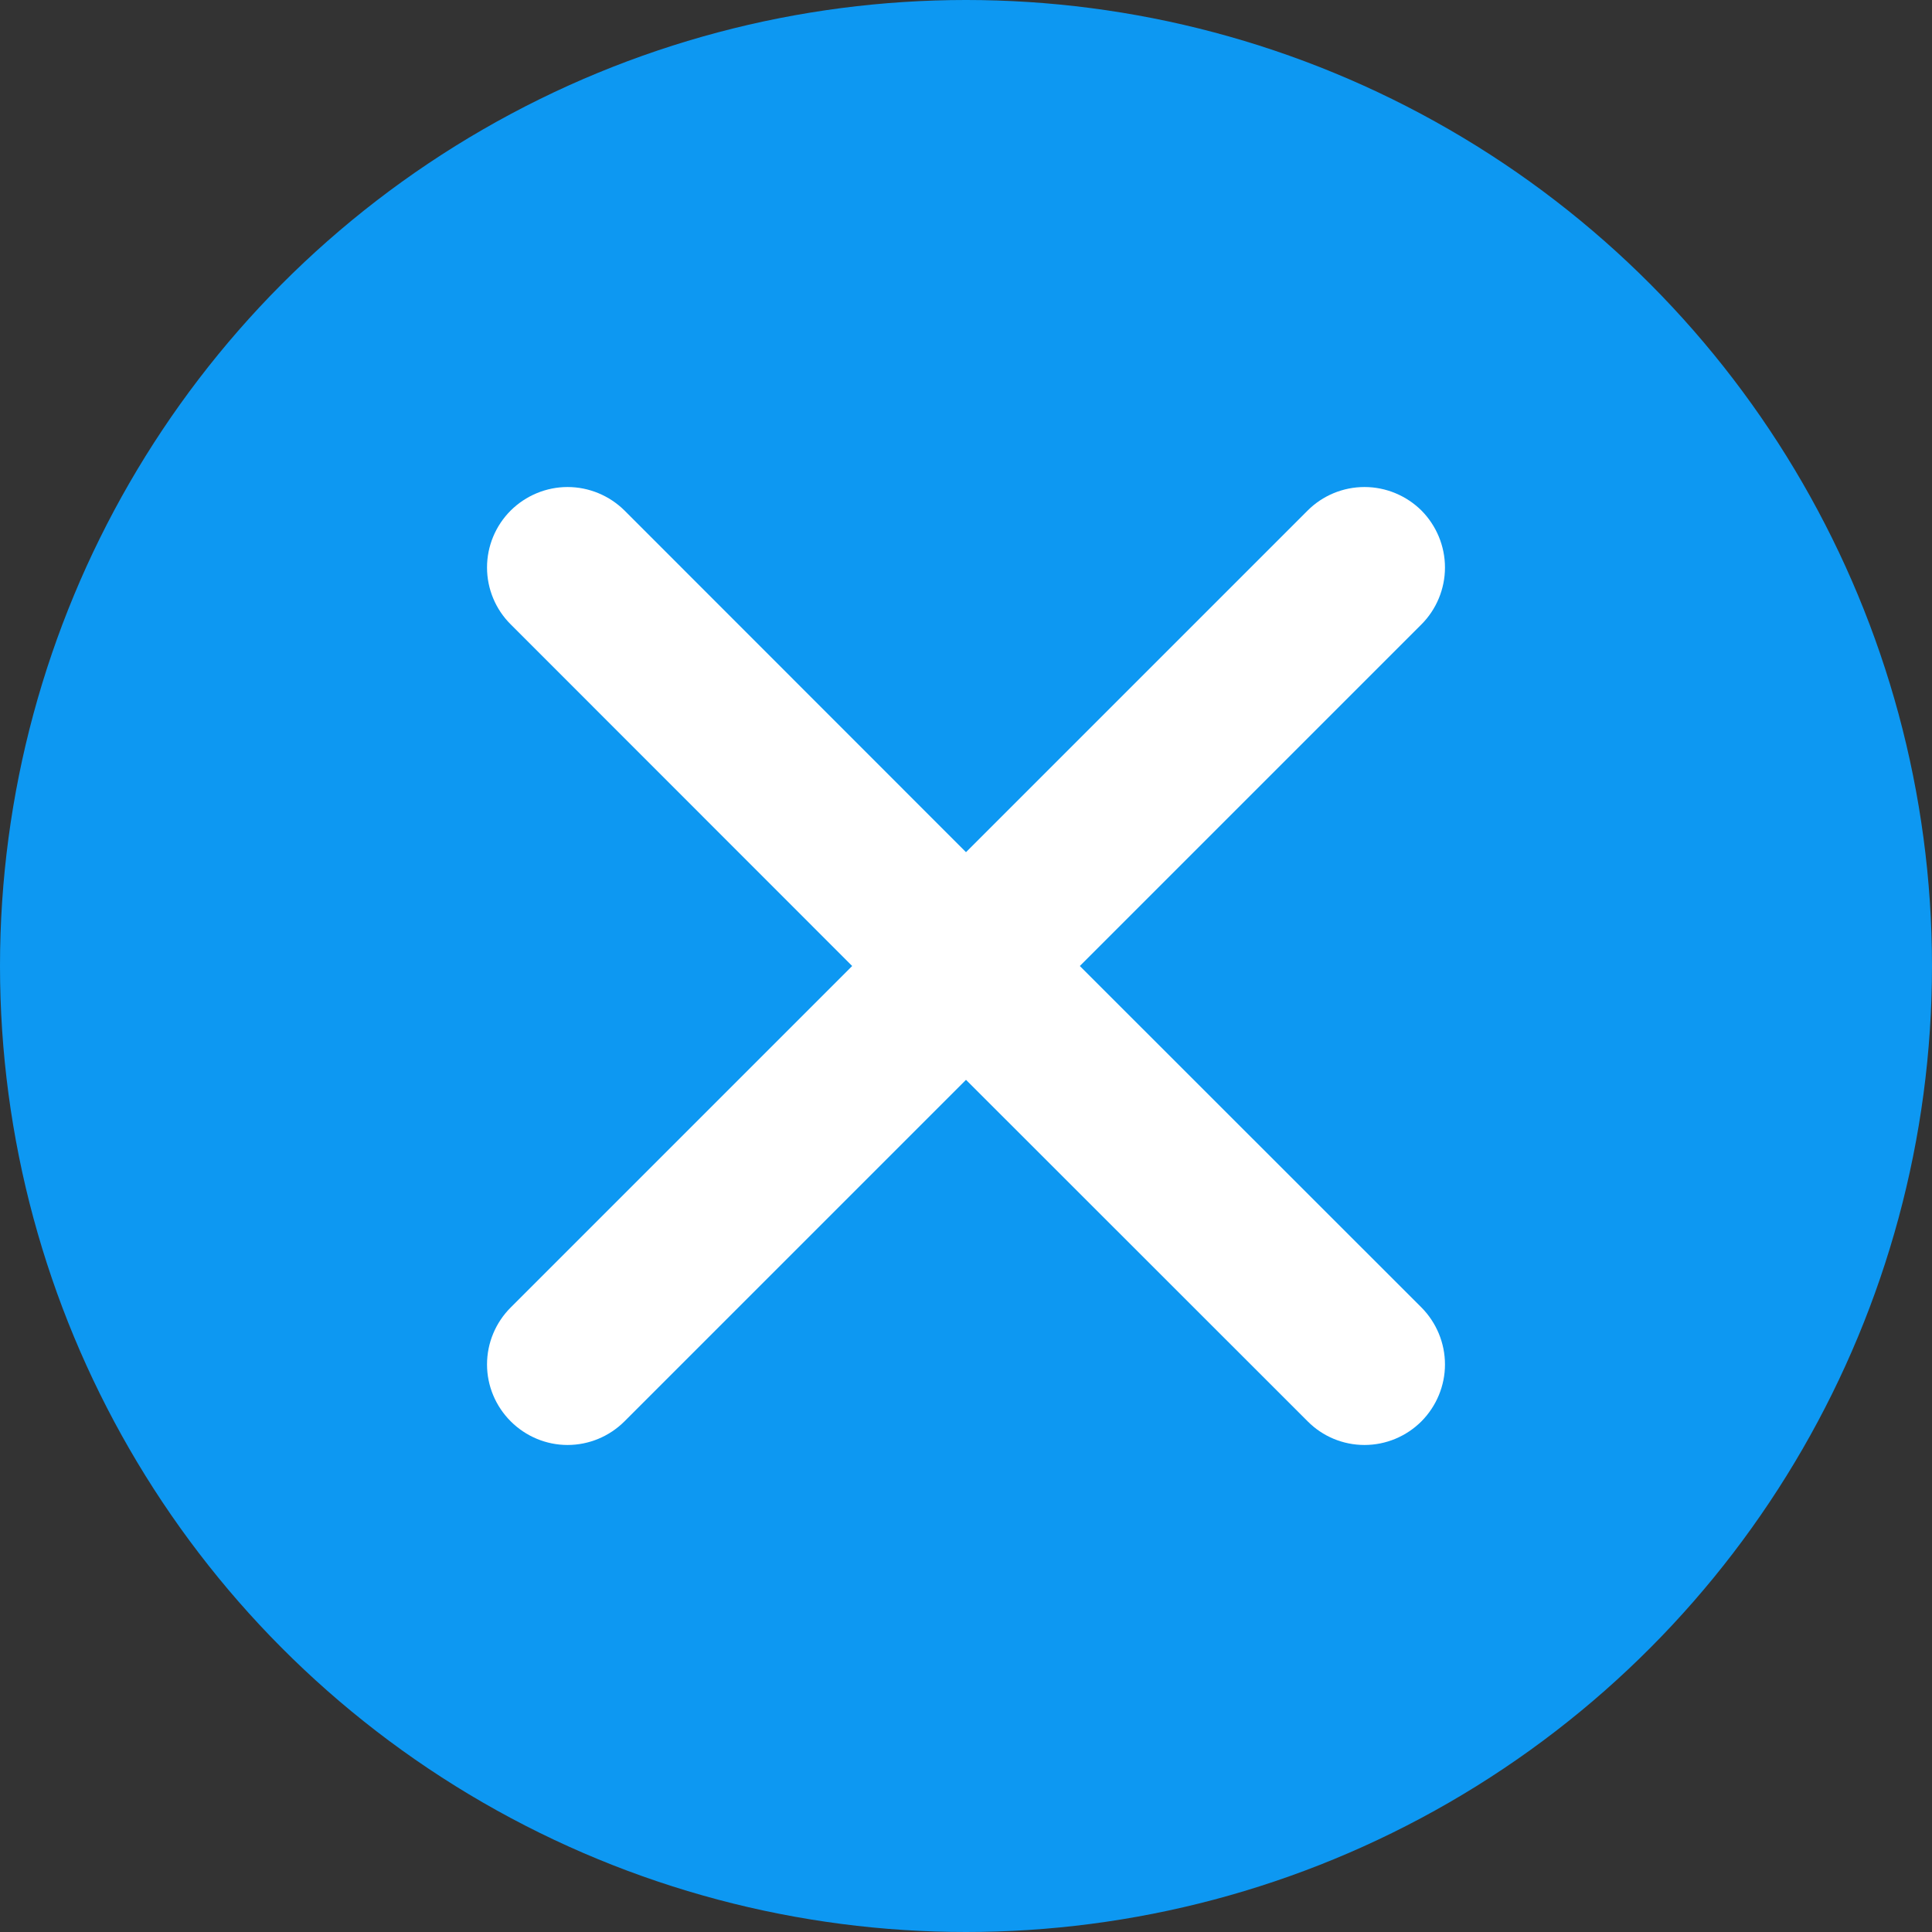 <svg width="12" height="12" viewBox="0 0 12 12" fill="none" xmlns="http://www.w3.org/2000/svg">
<rect x="0" y="0" width="12" height="12" fill="#333333" stroke="none"/>
<circle cx="6" cy="6" r="6" fill="#0D98F2"/>
<path d="M3.879 8.828L6 6.707L8.122 8.828C8.215 8.922 8.342 8.975 8.475 8.975C8.608 8.975 8.735 8.922 8.829 8.828C8.922 8.734 8.975 8.607 8.975 8.475C8.975 8.342 8.922 8.215 8.829 8.121L6.707 6L8.829 3.878C8.922 3.785 8.975 3.657 8.975 3.525C8.975 3.392 8.922 3.265 8.829 3.171C8.735 3.078 8.608 3.025 8.475 3.025C8.342 3.025 8.215 3.078 8.122 3.171L6 5.293L3.879 3.171C3.785 3.078 3.658 3.025 3.525 3.025C3.393 3.025 3.266 3.078 3.172 3.171C3.078 3.265 3.025 3.392 3.025 3.525C3.025 3.657 3.078 3.785 3.172 3.878L5.293 6L3.172 8.121C3.078 8.215 3.025 8.342 3.025 8.475C3.025 8.607 3.078 8.734 3.172 8.828C3.266 8.922 3.393 8.975 3.525 8.975C3.658 8.975 3.785 8.922 3.879 8.828Z" fill="white"/>
</svg>
